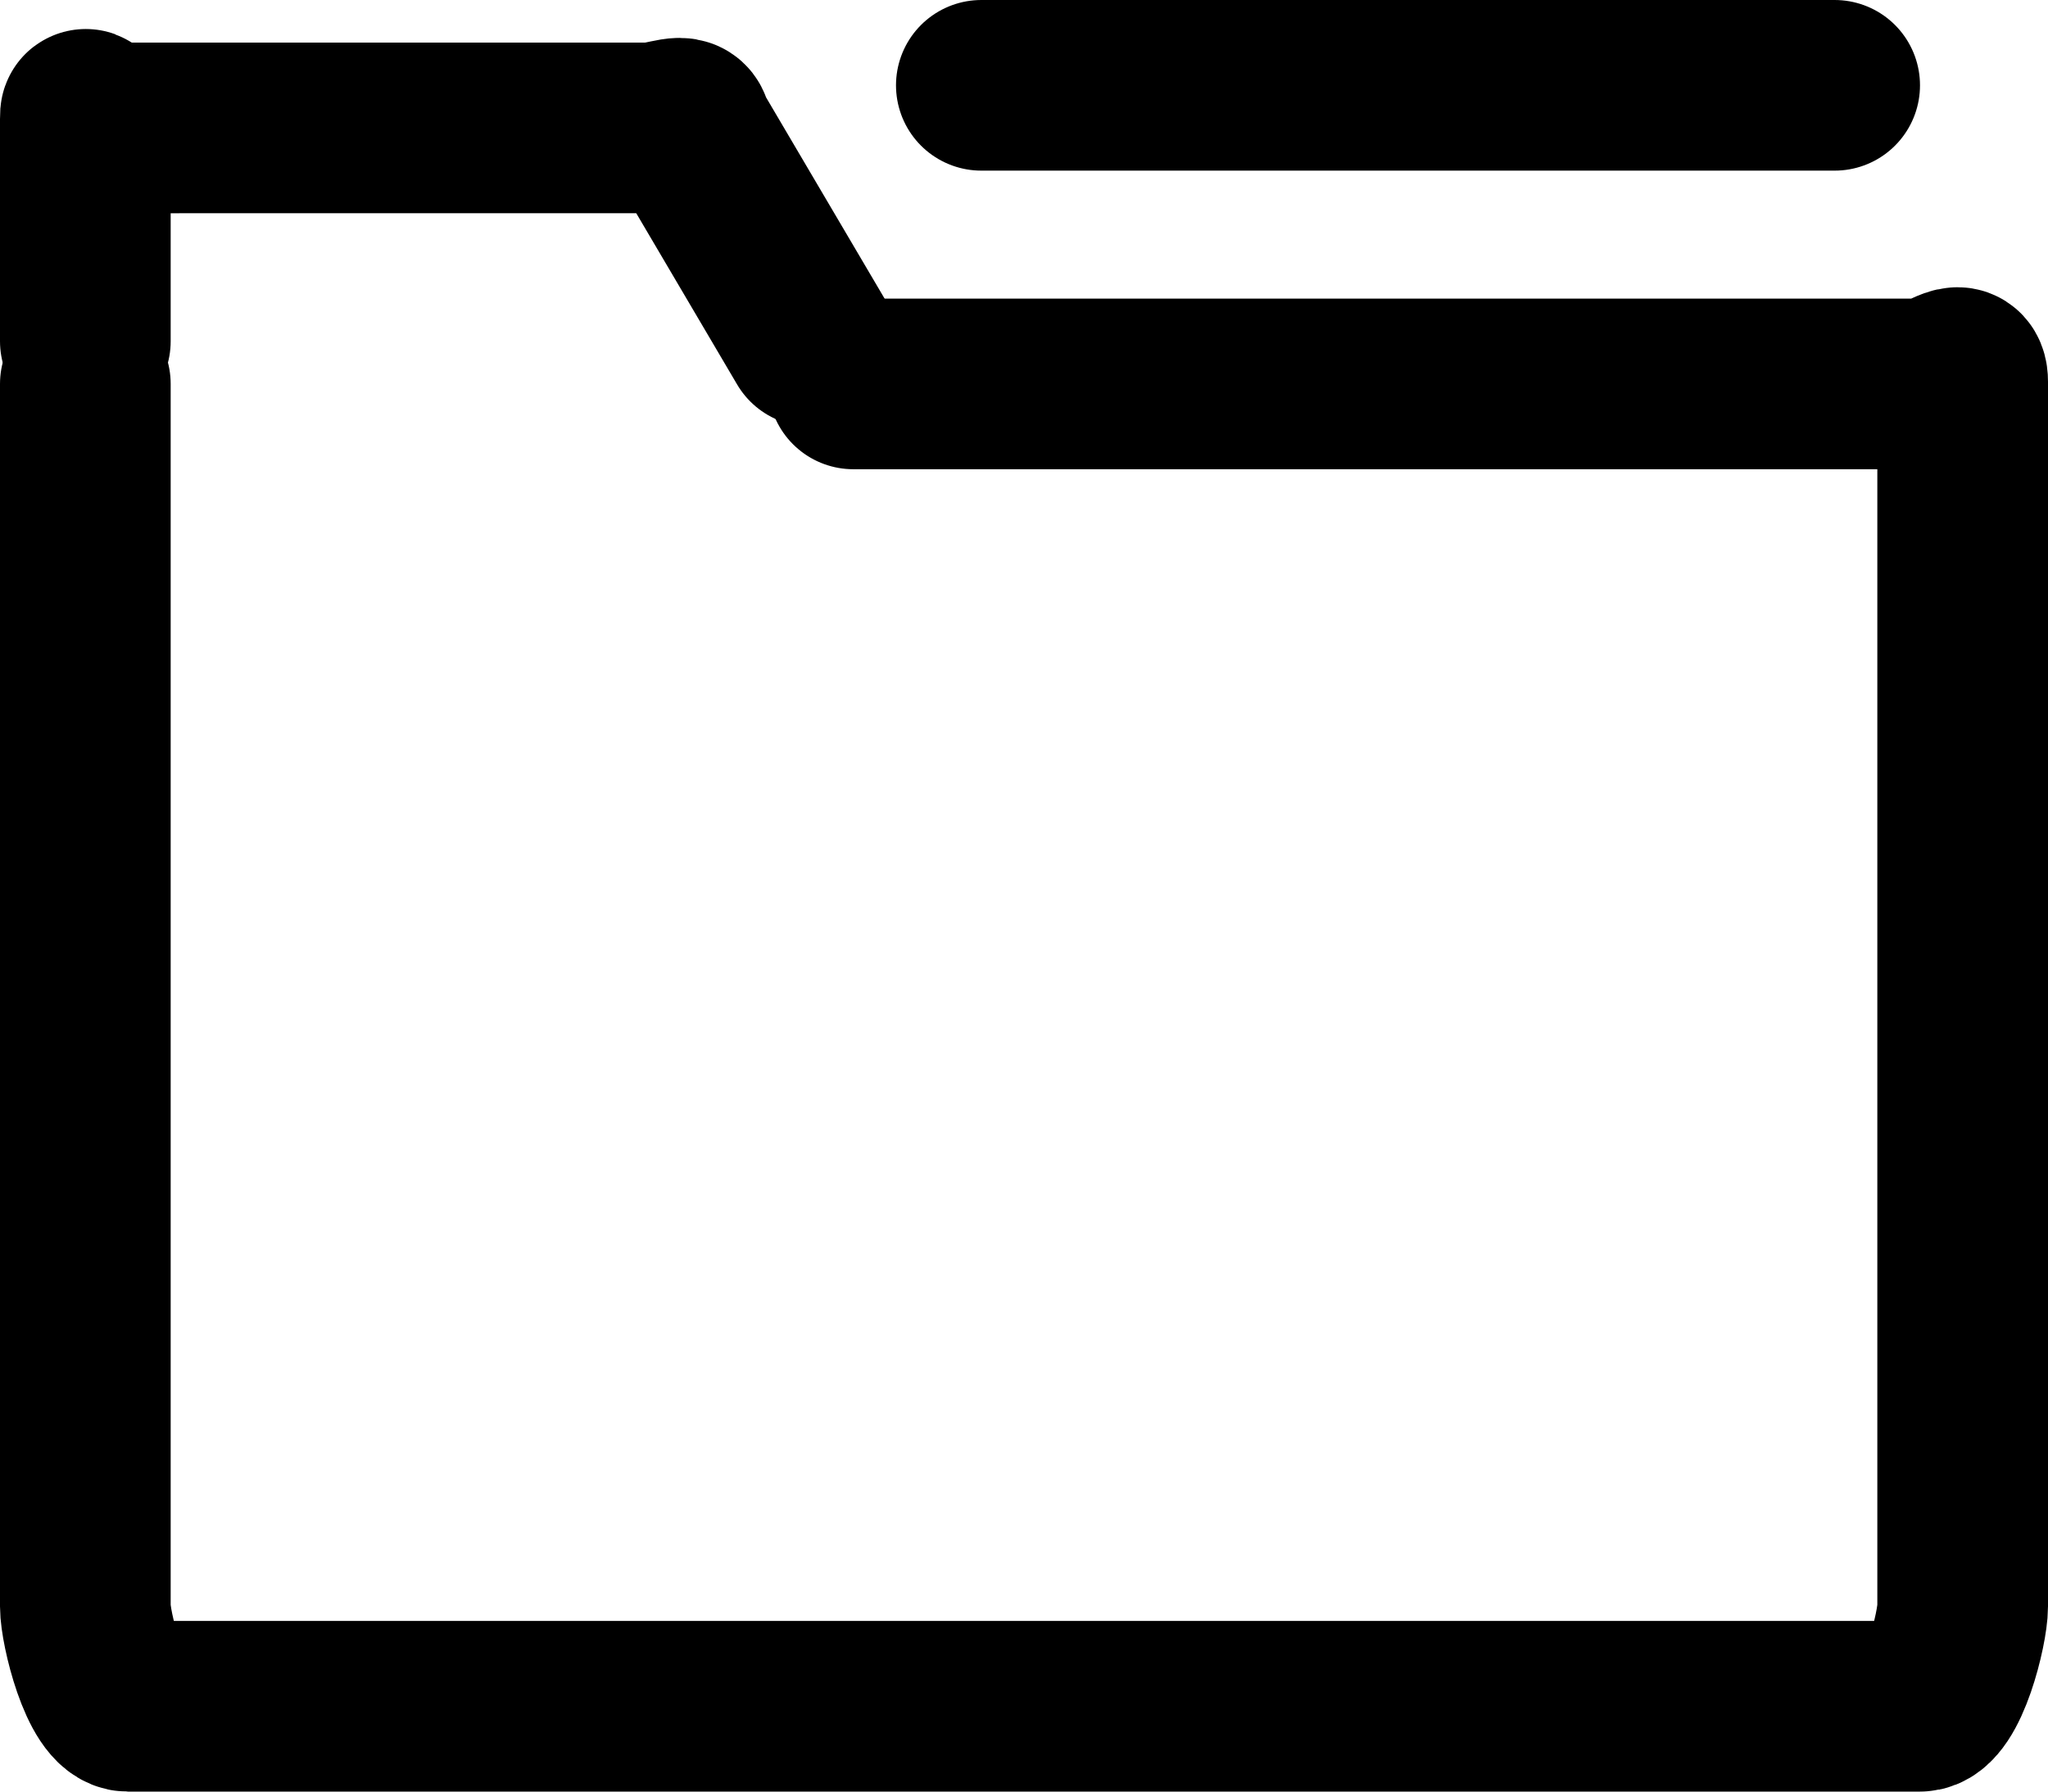 <?xml version="1.0" encoding="utf-8"?>
<!-- Generator: Adobe Illustrator 19.2.1, SVG Export Plug-In . SVG Version: 6.00 Build 0)  -->
<!DOCTYPE svg PUBLIC "-//W3C//DTD SVG 1.1//EN" "http://www.w3.org/Graphics/SVG/1.1/DTD/svg11.dtd">
<svg version="1.1" id="icons" xmlns="http://www.w3.org/2000/svg" xmlns:xlink="http://www.w3.org/1999/xlink" x="0px" y="0px"
	 width="48px" height="42px" viewBox="0 0 48 42" enable-background="new 0 0 48 42" xml:space="preserve">
<g id="Icon_18_">
	<g>
		<path fill="none" stroke="#000000" stroke-width="4" stroke-linecap="round" stroke-linejoin="round" stroke-miterlimit="10" d="
			M2,9v28.657C2,38.169,2.448,40,3,40h42c0.552,0,1-1.831,1-2.343V8.949C46,8.437,45.552,9,45,9H20"/>
		<path fill="none" stroke="#000000" stroke-width="4" stroke-linecap="round" stroke-linejoin="round" stroke-miterlimit="10" d="
			M19,7.999l-2.909-4.94c0-0.344-0.439-0.06-0.937-0.06H2.515C2.017,3,2,2.449,2,2.793V8"/>
	</g>
	
		<line fill="none" stroke="#000000" stroke-width="4" stroke-linecap="round" stroke-linejoin="round" stroke-miterlimit="10" x1="23" y1="2" x2="43" y2="2"/>
</g>
</svg>
